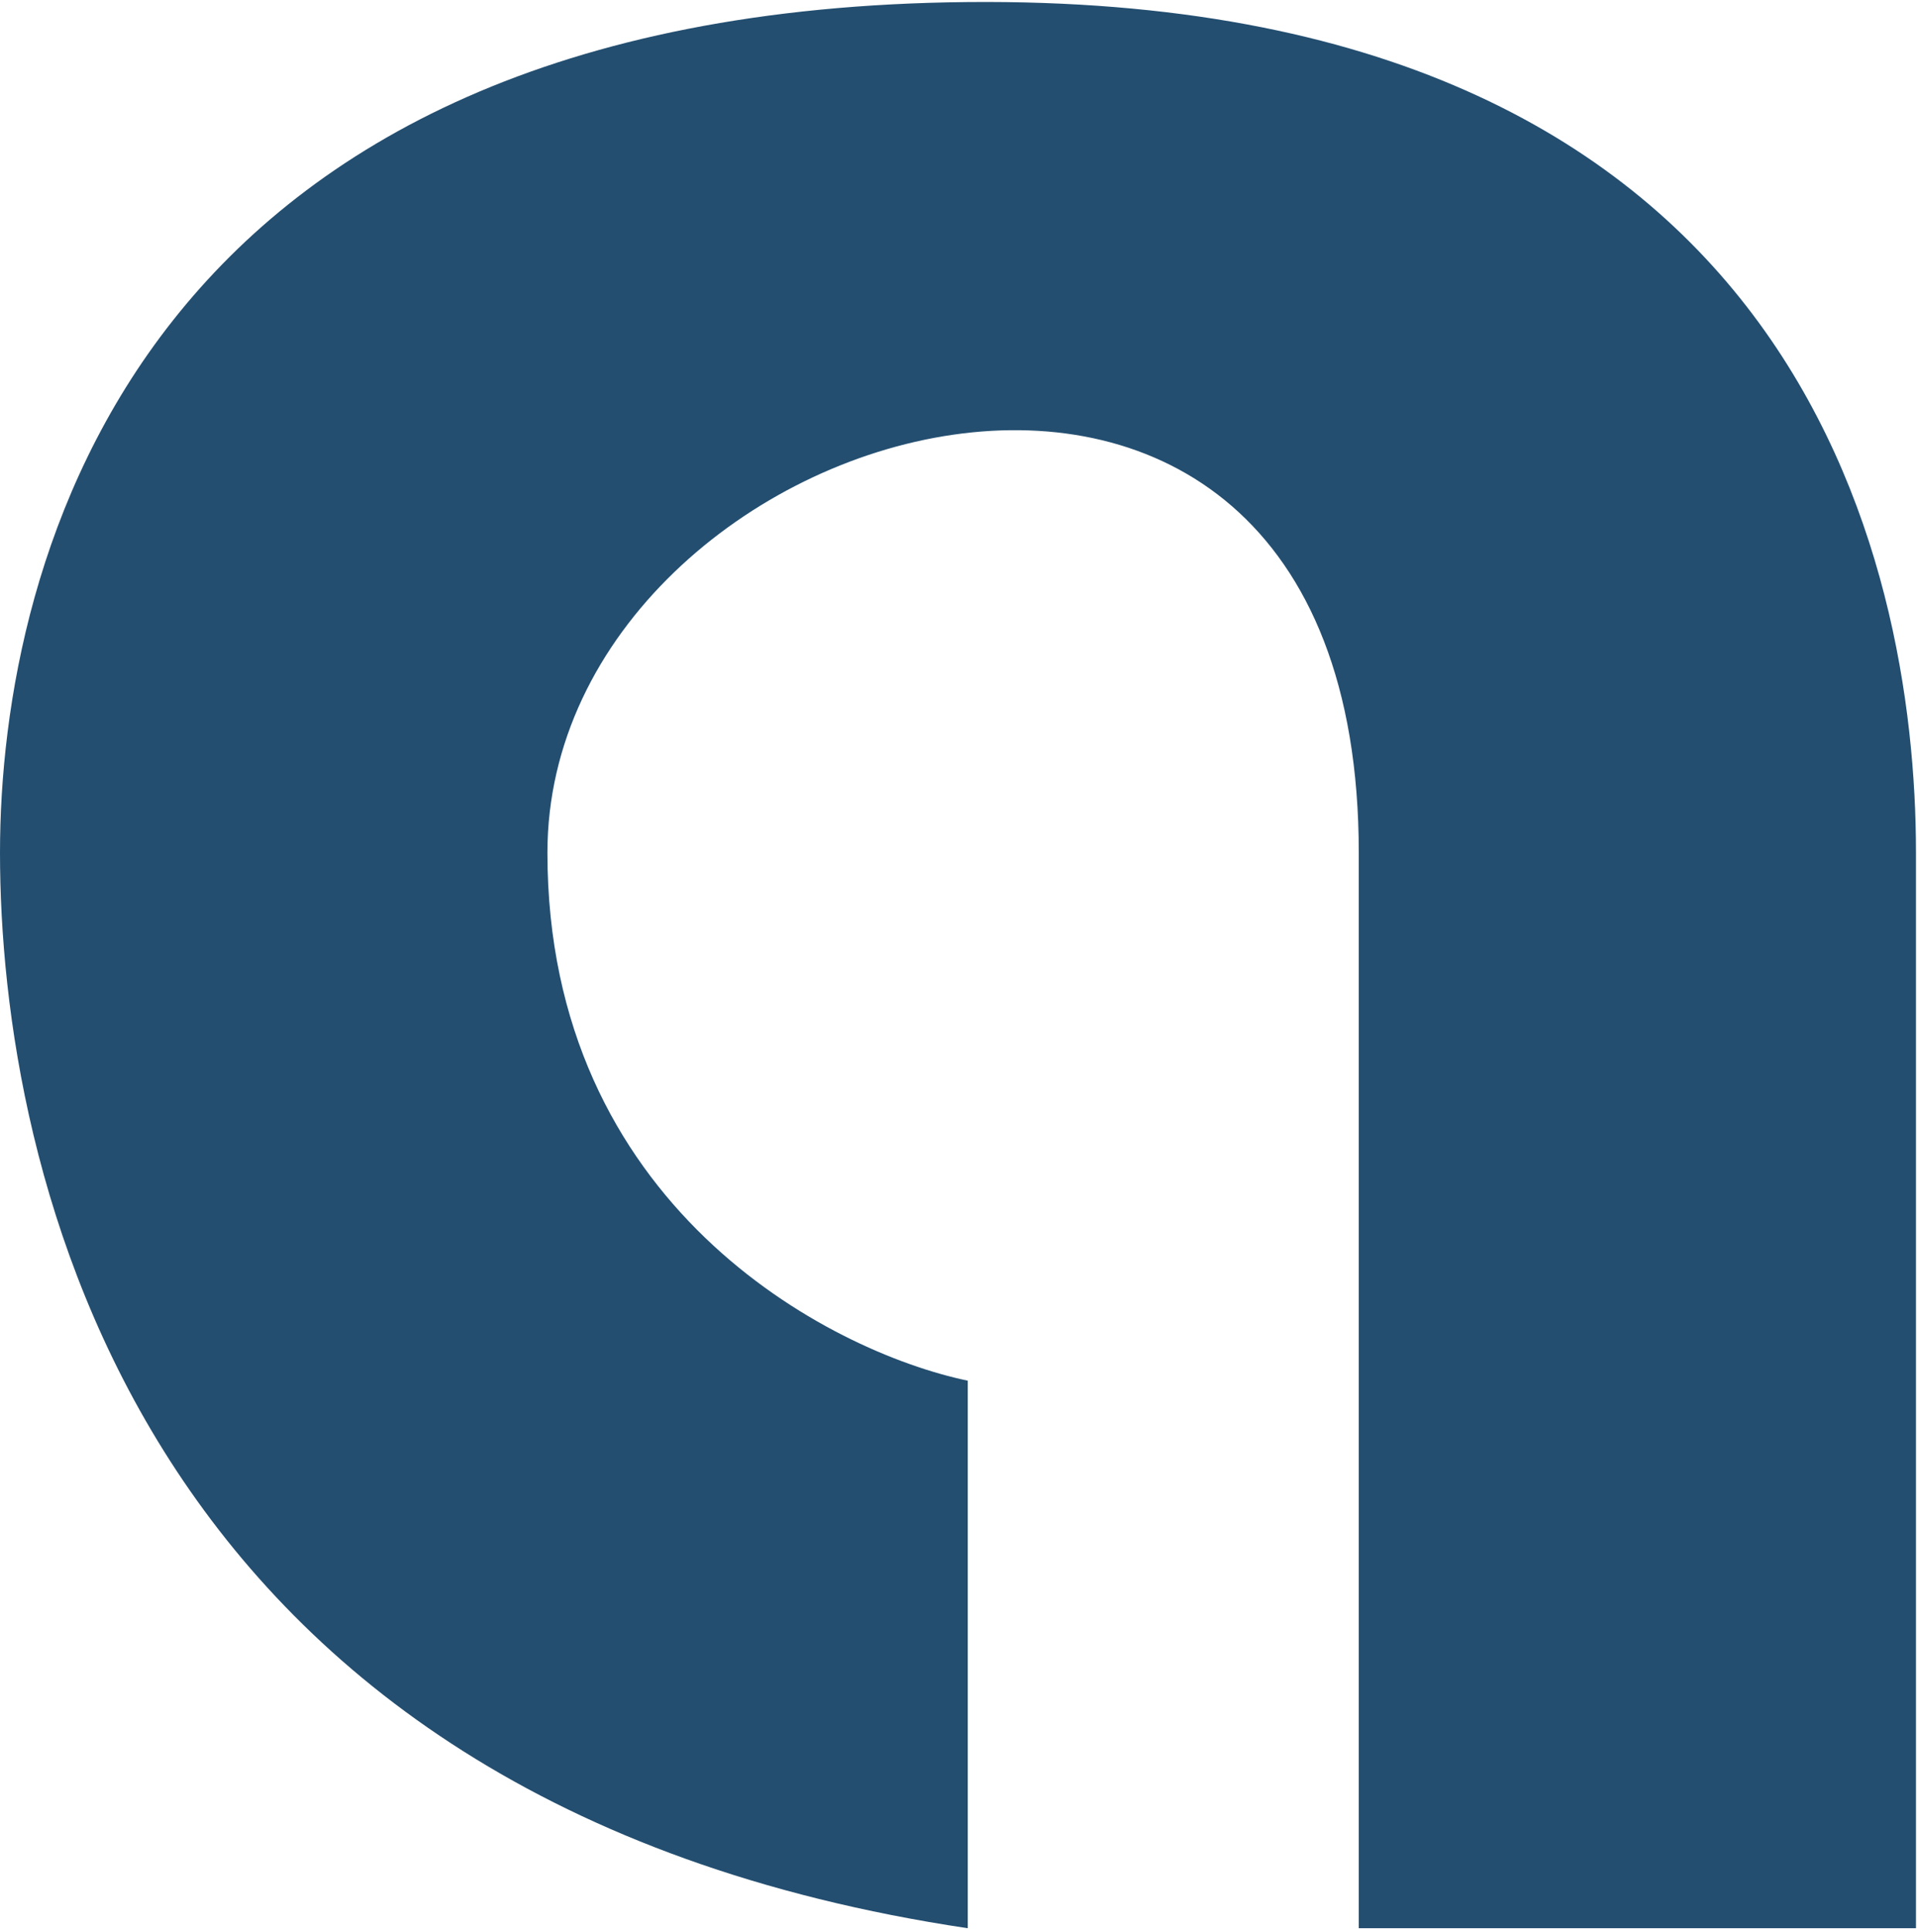 <svg width="405" height="408" viewBox="0 0 405 408" fill="none" xmlns="http://www.w3.org/2000/svg">
<path d="M204.457 291.63V407.283C27.674 380.848 0 246.195 0 180.109C0 118.152 29.326 2.087 204.457 0.435C379.587 -1.217 404.783 118.152 404.783 180.109V407.283H287.065V180.109C287.065 37.608 115.652 87.174 115.652 180.109C115.652 254.456 174.855 285.435 204.457 291.63Z" fill="#234E70"/>
</svg>
